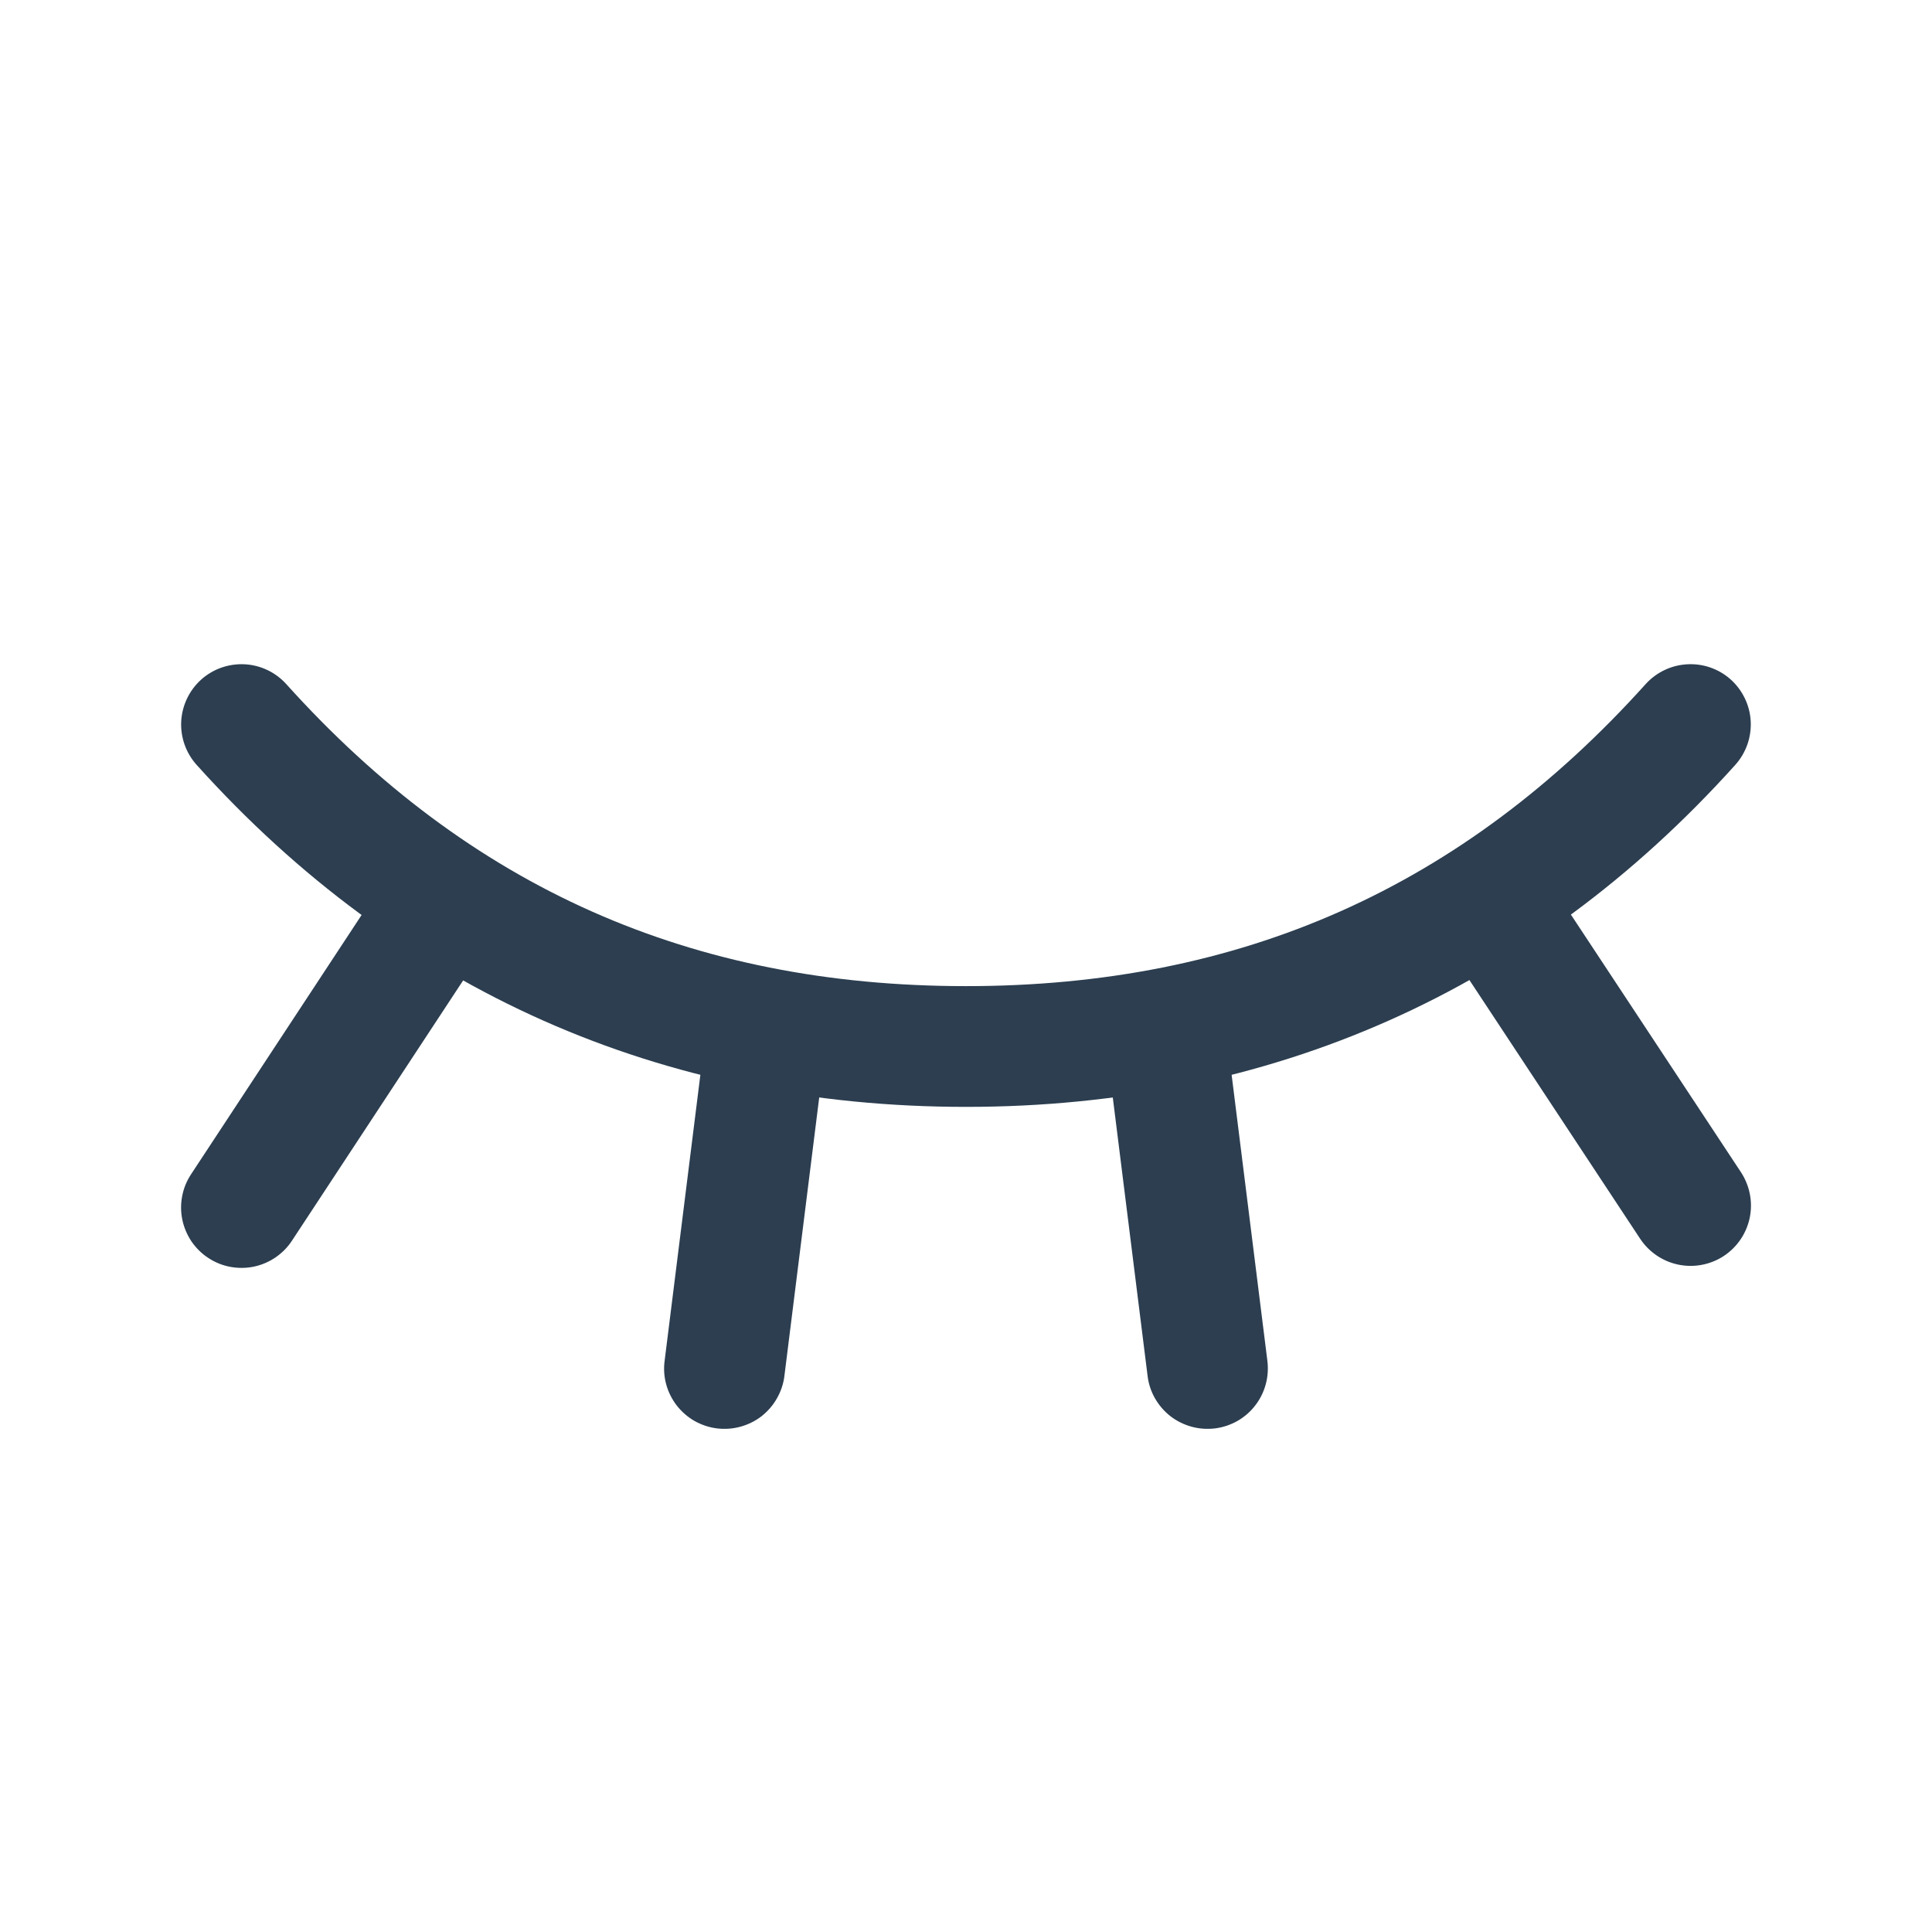 <svg width="24" height="24" viewBox="0 0 24 24" fill="none" xmlns="http://www.w3.org/2000/svg">
<g clip-path="url(#clip0_17718_435)">
<mask id="mask0_17718_435" style="mask-type:luminance" maskUnits="userSpaceOnUse" x="0" y="0" width="24" height="24">
<path d="M24 0H0V24H24V0Z" fill="white"/>
</mask>
<g mask="url(#mask0_17718_435)">
<path d="M3.039 8.252C2.84 8.242 2.646 8.31 2.498 8.443C2.35 8.577 2.262 8.763 2.251 8.961C2.241 9.16 2.31 9.354 2.443 9.502C4.968 12.308 8.215 13.75 12 13.75C15.785 13.75 19.032 12.308 21.556 9.502C21.689 9.354 21.758 9.16 21.748 8.961C21.738 8.763 21.649 8.577 21.502 8.443C21.354 8.31 21.16 8.241 20.961 8.252C20.763 8.262 20.576 8.351 20.443 8.498C18.168 11.026 15.415 12.25 12 12.25C8.585 12.25 5.832 11.026 3.556 8.498C3.423 8.351 3.237 8.262 3.039 8.252Z" fill="#2C3E50"/>
<path d="M5.912 10.574C5.746 10.465 5.543 10.426 5.348 10.466C5.154 10.505 4.982 10.621 4.873 10.787L2.373 14.588C2.319 14.67 2.281 14.762 2.263 14.859C2.244 14.956 2.245 15.056 2.265 15.152C2.285 15.248 2.324 15.34 2.379 15.422C2.435 15.503 2.505 15.573 2.588 15.627C2.67 15.681 2.762 15.719 2.859 15.737C2.956 15.755 3.055 15.755 3.152 15.735C3.248 15.715 3.34 15.676 3.421 15.621C3.503 15.565 3.573 15.495 3.627 15.412L6.127 11.611C6.236 11.445 6.274 11.243 6.234 11.048C6.194 10.854 6.078 10.684 5.912 10.574Z" fill="#2C3E50"/>
<path d="M18.658 10.465C18.464 10.425 18.261 10.465 18.096 10.574C17.93 10.684 17.814 10.855 17.774 11.05C17.734 11.245 17.773 11.447 17.883 11.613L20.375 15.389C20.485 15.555 20.656 15.67 20.85 15.71C21.045 15.75 21.248 15.711 21.414 15.602C21.58 15.492 21.696 15.321 21.736 15.126C21.776 14.931 21.736 14.729 21.627 14.562L19.135 10.787C19.08 10.705 19.01 10.634 18.929 10.579C18.847 10.523 18.755 10.485 18.658 10.465Z" fill="#2C3E50"/>
<path d="M9.594 12.256C9.496 12.243 9.397 12.251 9.302 12.277C9.207 12.303 9.118 12.347 9.04 12.408C8.962 12.468 8.897 12.543 8.848 12.629C8.799 12.714 8.768 12.809 8.756 12.906L8.256 16.906C8.243 17.004 8.25 17.103 8.276 17.198C8.302 17.293 8.347 17.382 8.407 17.46C8.468 17.538 8.543 17.603 8.628 17.652C8.714 17.7 8.808 17.732 8.906 17.744C9.004 17.756 9.103 17.749 9.198 17.723C9.293 17.697 9.382 17.653 9.46 17.593C9.537 17.532 9.603 17.457 9.651 17.371C9.7 17.286 9.732 17.192 9.744 17.094L10.244 13.094C10.256 12.996 10.249 12.897 10.223 12.802C10.197 12.707 10.153 12.618 10.092 12.54C10.032 12.462 9.957 12.397 9.871 12.348C9.786 12.3 9.691 12.268 9.594 12.256Z" fill="#2C3E50"/>
<path d="M14.406 12.256C14.308 12.268 14.214 12.3 14.128 12.348C14.043 12.397 13.968 12.462 13.907 12.54C13.847 12.618 13.802 12.707 13.776 12.802C13.75 12.897 13.743 12.996 13.756 13.094L14.256 17.094C14.268 17.192 14.299 17.286 14.348 17.371C14.397 17.457 14.462 17.532 14.54 17.593C14.618 17.653 14.707 17.697 14.802 17.723C14.897 17.749 14.996 17.756 15.094 17.744C15.191 17.732 15.286 17.7 15.371 17.652C15.457 17.603 15.532 17.538 15.592 17.46C15.653 17.382 15.697 17.293 15.723 17.198C15.749 17.103 15.756 17.004 15.744 16.906L15.244 12.906C15.232 12.809 15.2 12.714 15.151 12.629C15.103 12.543 15.037 12.468 14.96 12.408C14.882 12.347 14.793 12.303 14.698 12.277C14.603 12.251 14.504 12.243 14.406 12.256Z" fill="#2C3E50"/>
</g>
</g>
<defs>
<clipPath id="clip0_17718_435">
<rect width="24" height="24" fill="white"/>
</clipPath>
</defs>
</svg>
